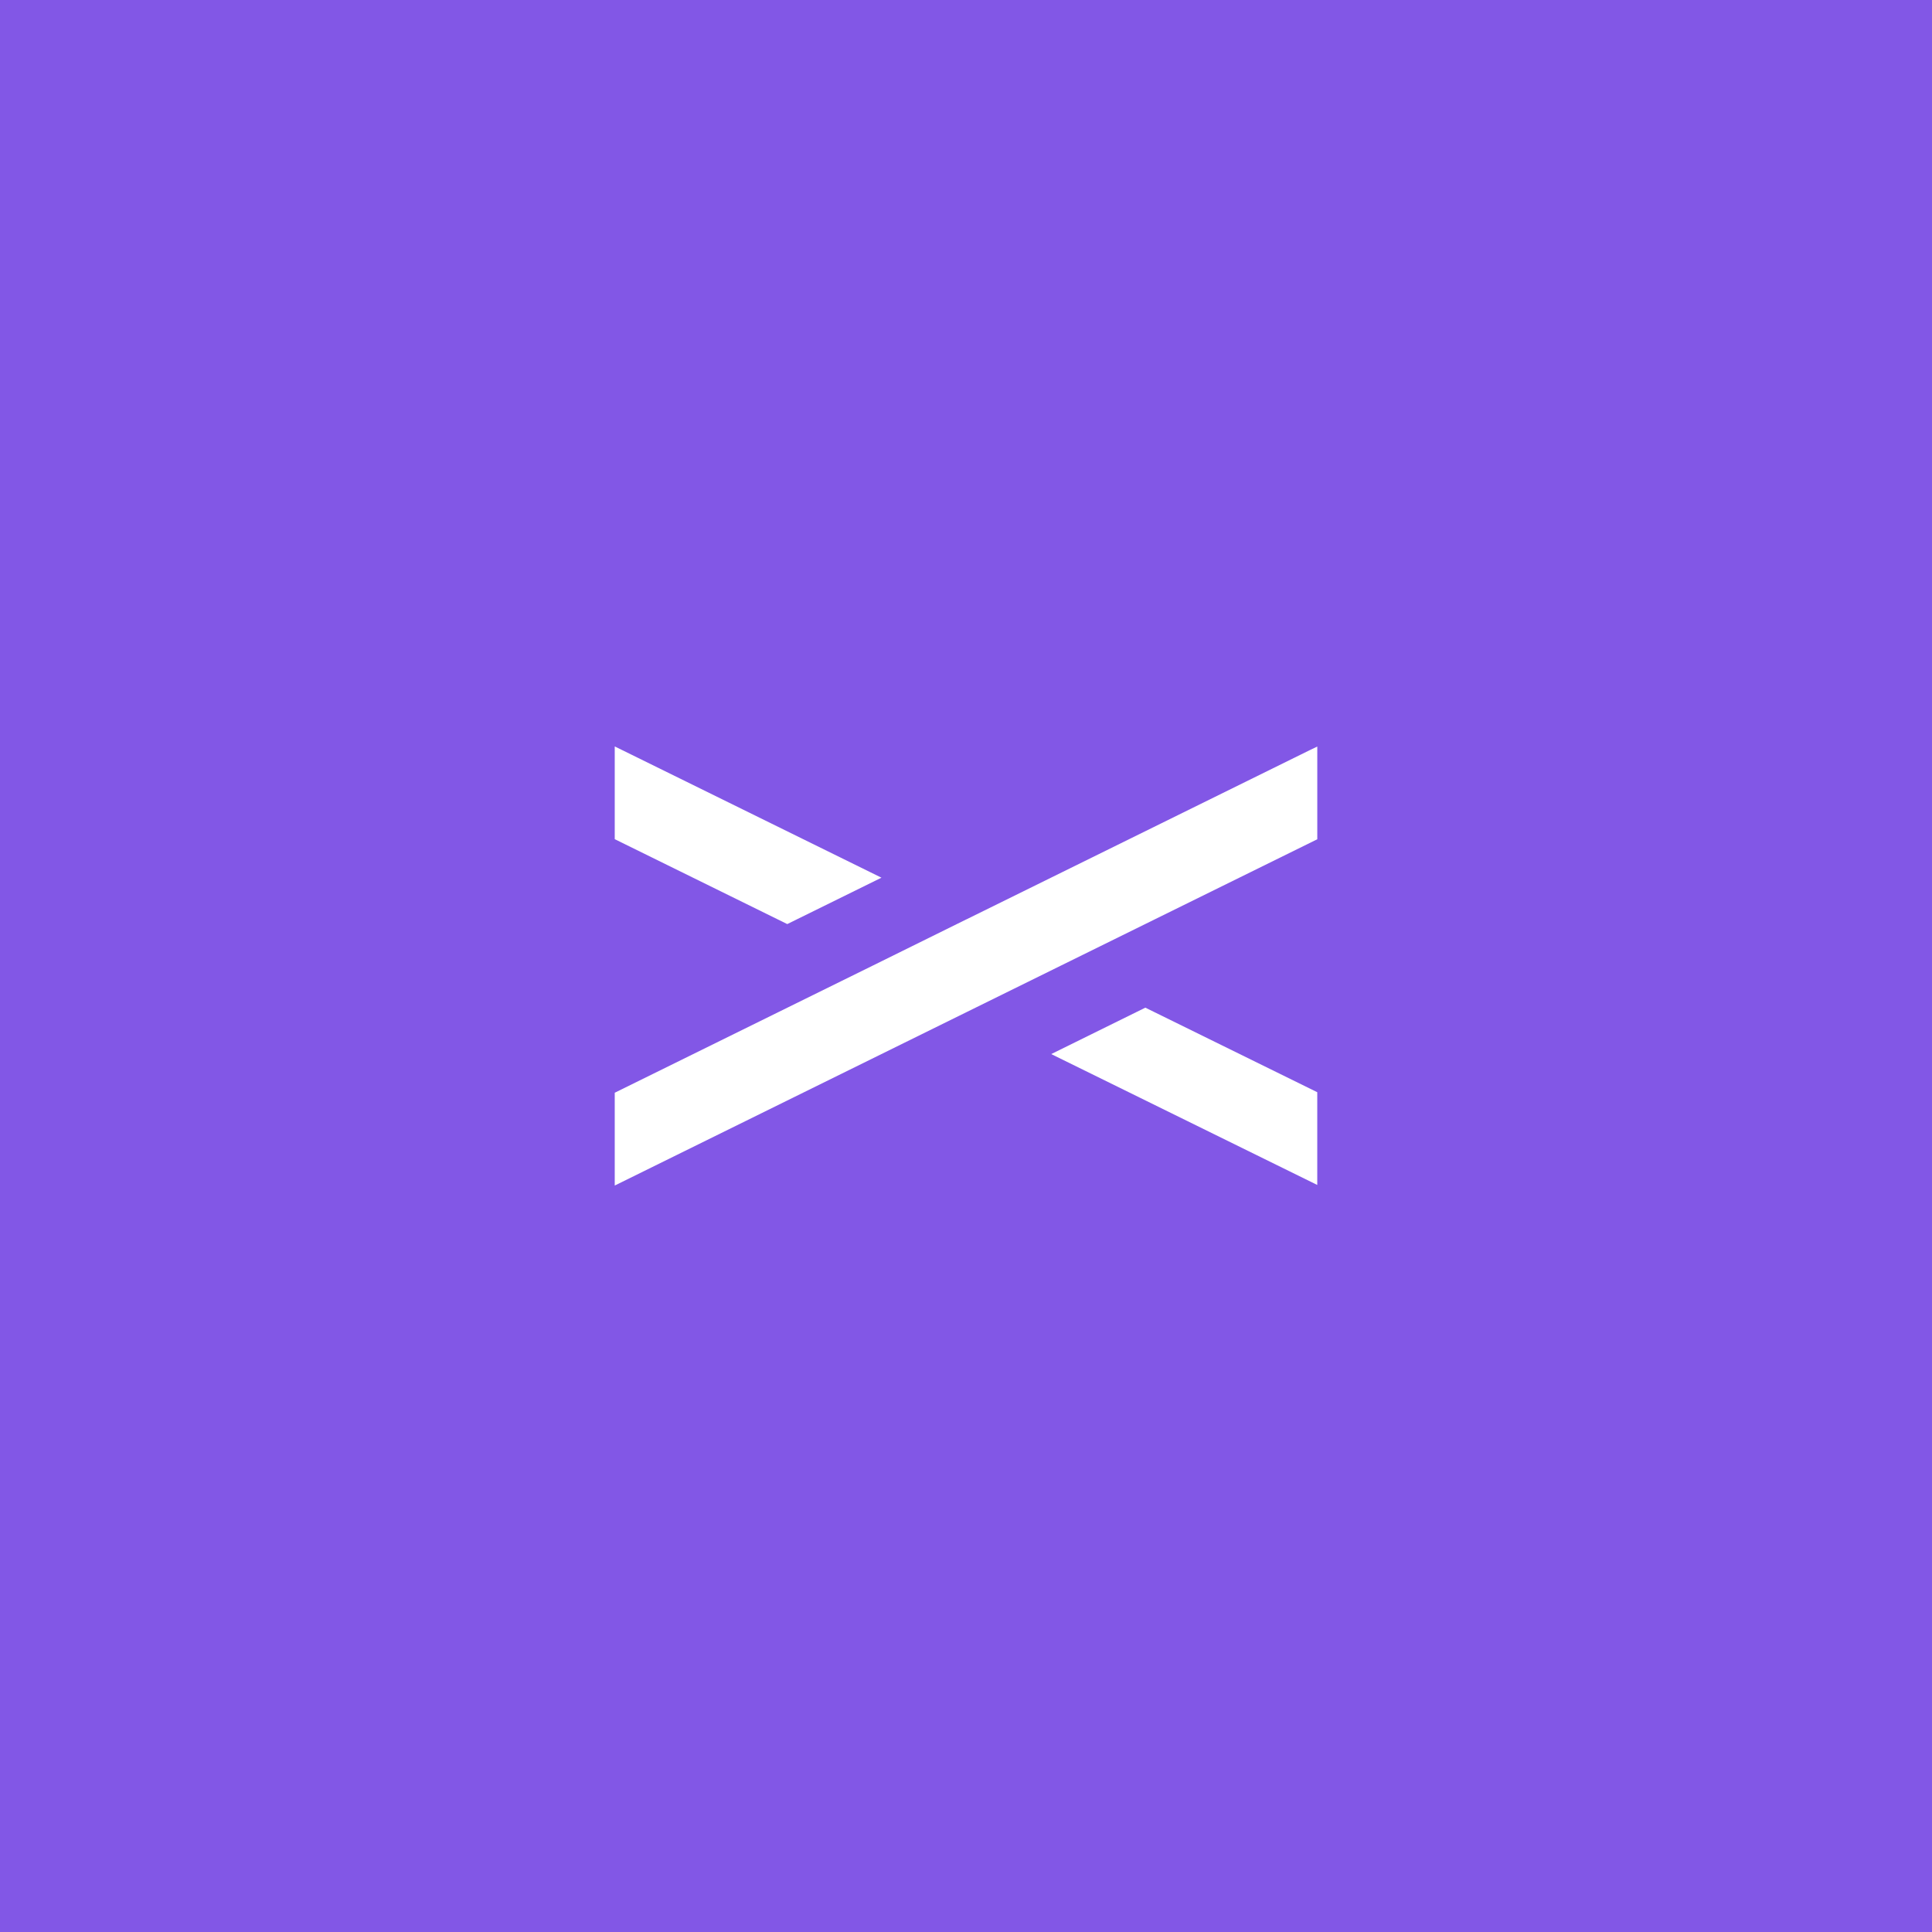 <svg width="80" height="80" viewBox="0 0 80 80" fill="none" xmlns="http://www.w3.org/2000/svg">
<rect width="80" height="80" fill="#8257E6"/>
<path fill-rule="evenodd" clip-rule="evenodd" d="M25.76 31.058L36.499 36.343L32.599 38.264L25.455 34.748V30.909L25.76 31.058ZM54.545 45.226V49.066L43.529 43.647L47.426 41.725L54.545 45.226ZM54.546 34.752V30.913L54.243 31.058L40.014 38.071H40.011L36.114 39.996L25.455 45.248V49.091L40.014 41.914L43.911 39.993L54.546 34.752Z" fill="white"/>
</svg>
